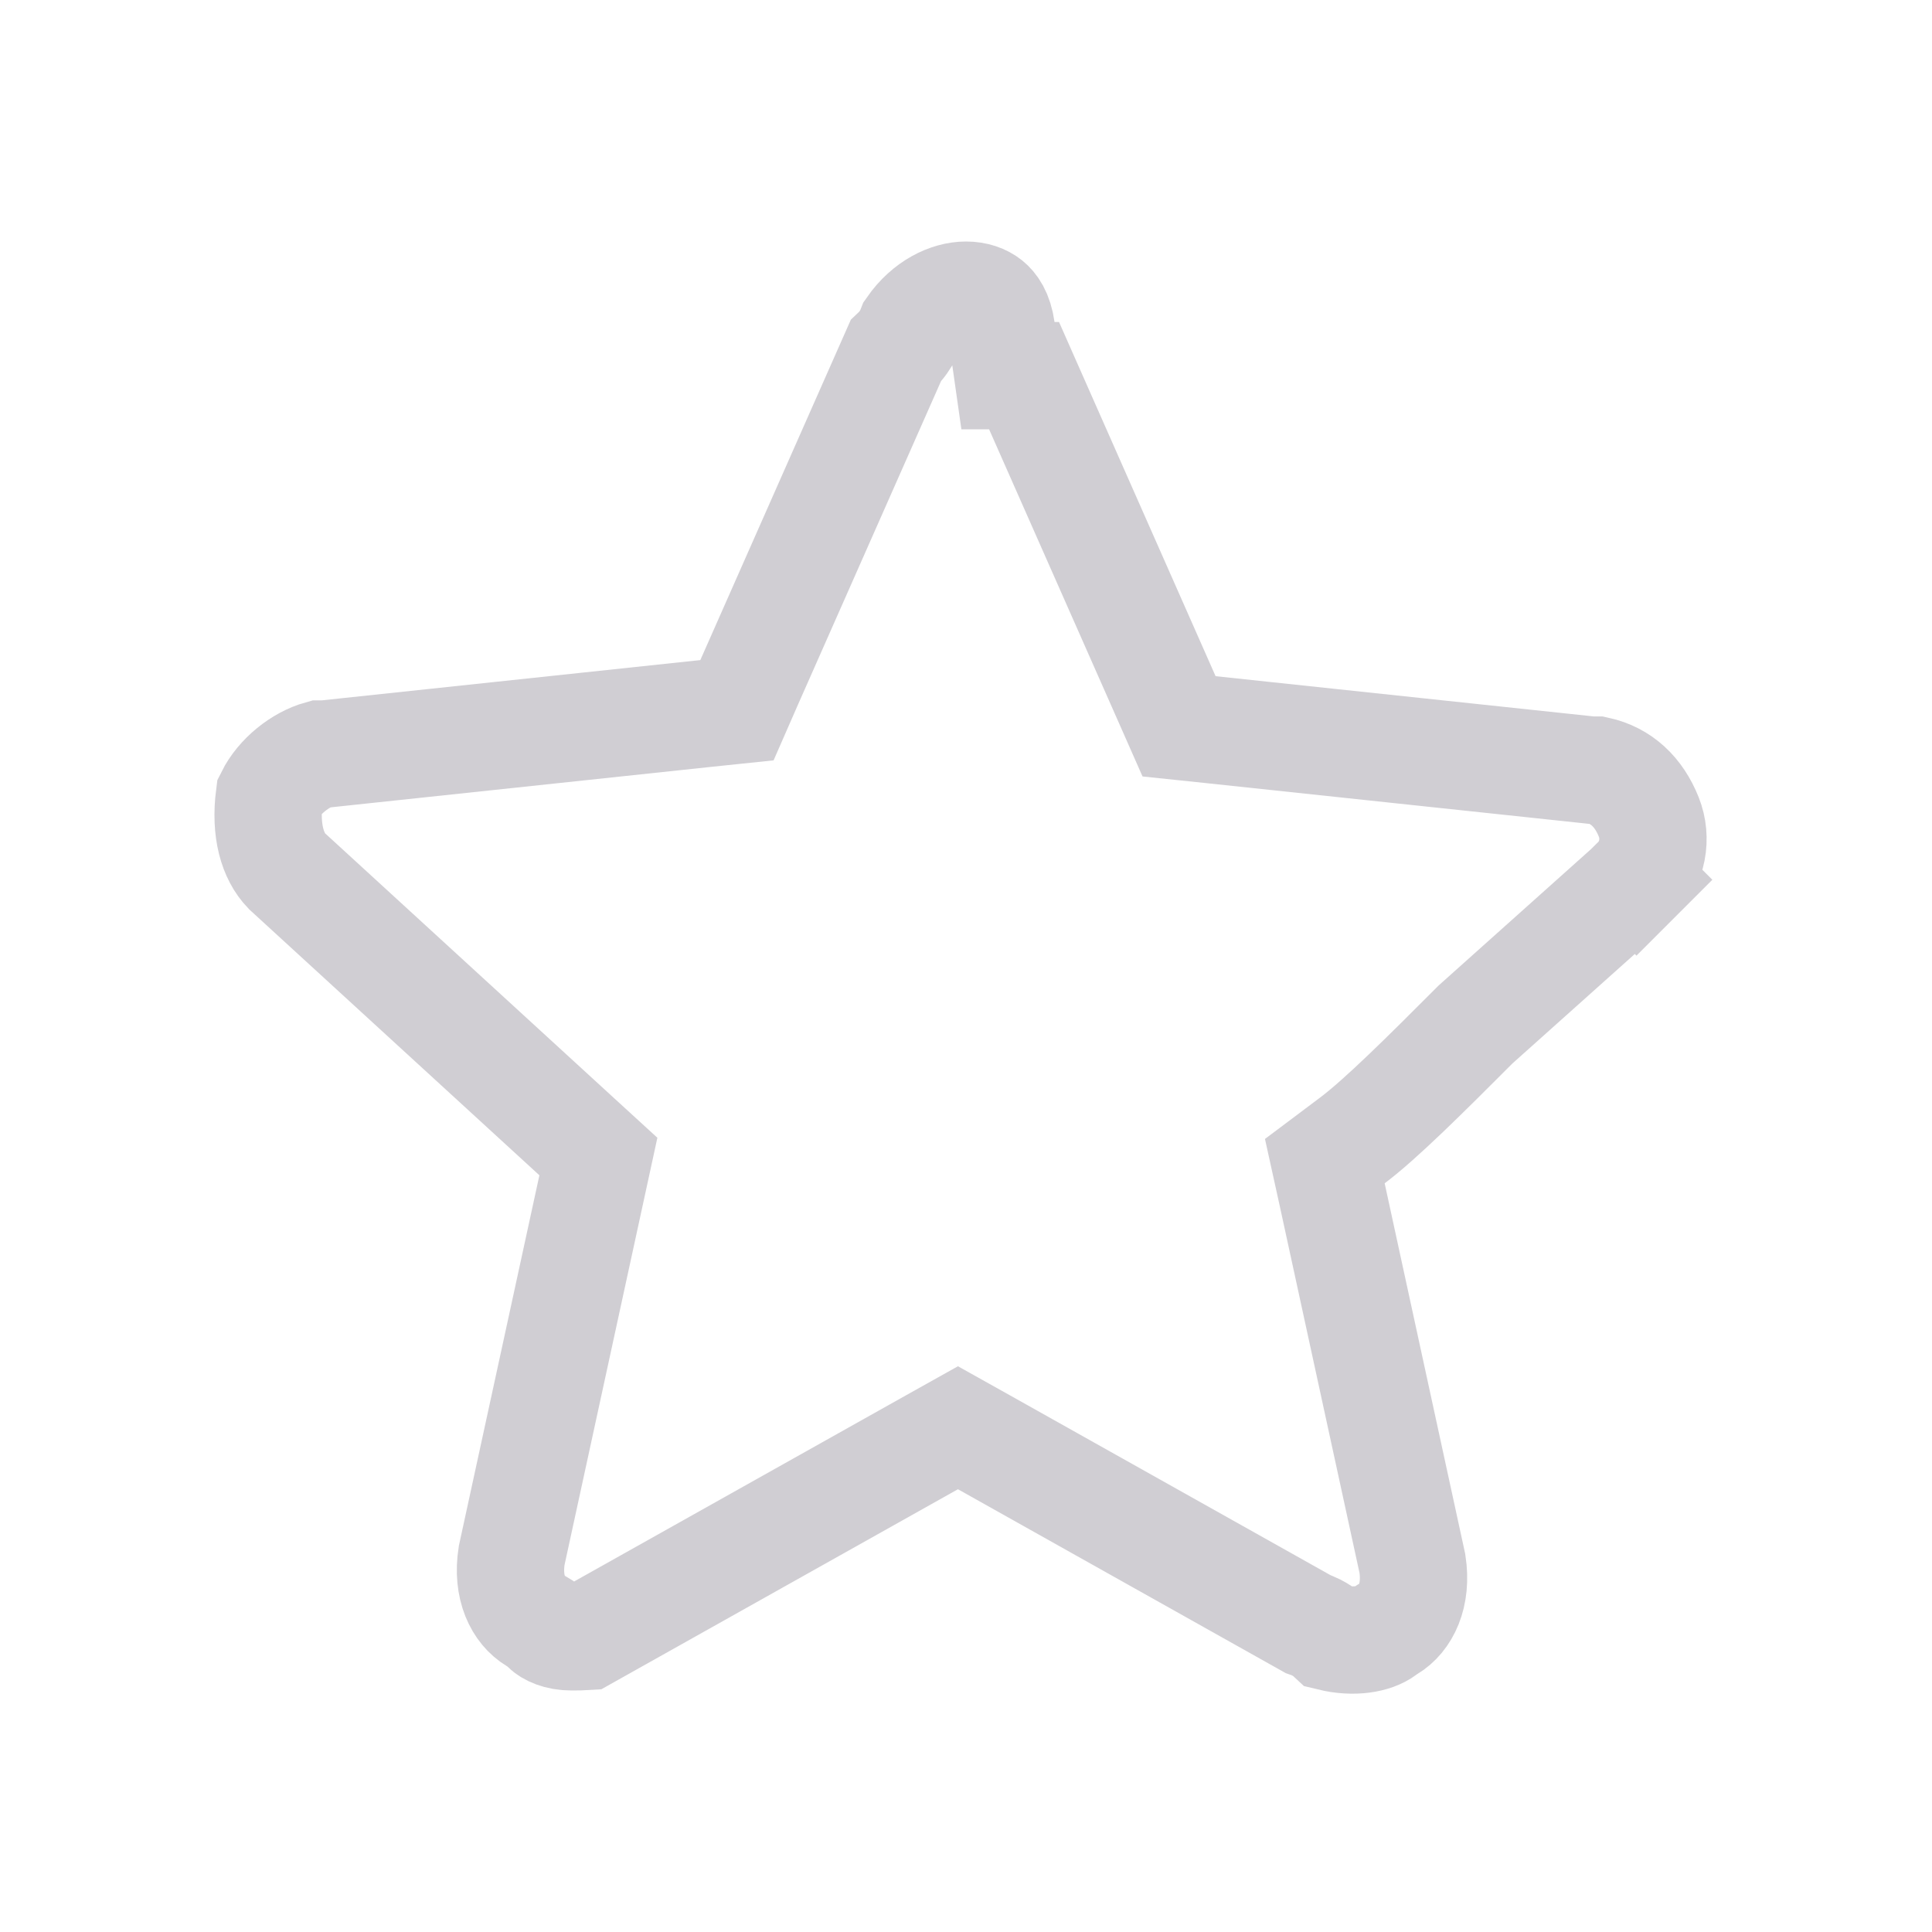 <svg width="18" height="18" viewBox="0 0 18 18" fill="none" xmlns="http://www.w3.org/2000/svg">
<path d="M5.514 11.056L5.575 10.775L5.363 10.581L2.672 8.115C2.54 7.978 2.468 7.741 2.51 7.416C2.601 7.233 2.796 7.077 2.983 7.025H3H3.027L3.053 7.022L6.578 6.647L6.866 6.617L6.982 6.352L8.344 3.272C8.4 3.219 8.438 3.161 8.463 3.111C8.472 3.092 8.48 3.074 8.487 3.056C8.634 2.845 8.838 2.75 9 2.75C9.09 2.75 9.161 2.777 9.21 2.816C9.253 2.851 9.309 2.92 9.33 3.071L9.391 3.5H9.541L10.868 6.502L10.985 6.767L11.272 6.797L14.797 7.172L14.824 7.175H14.85H14.878C15.107 7.225 15.268 7.379 15.361 7.611C15.441 7.811 15.397 8.046 15.246 8.196L15.6 8.55L15.246 8.196L15.181 8.262L13.767 9.527L13.756 9.537L13.746 9.546C13.283 10.01 12.864 10.427 12.6 10.625L12.343 10.818L12.412 11.131L13.159 14.568C13.205 14.867 13.095 15.08 12.943 15.171L12.921 15.184L12.9 15.2C12.806 15.271 12.615 15.308 12.394 15.254C12.349 15.212 12.302 15.183 12.261 15.162C12.235 15.149 12.209 15.139 12.186 15.131L9.17 13.439L8.925 13.302L8.68 13.439L5.605 15.164L5.457 15.247C5.426 15.249 5.384 15.25 5.325 15.25C5.199 15.25 5.114 15.207 5.079 15.171L5.035 15.128L4.982 15.096C4.83 15.005 4.72 14.792 4.767 14.493L5.514 11.056Z" stroke="#140E25" stroke-opacity="0.2"/>
</svg>
